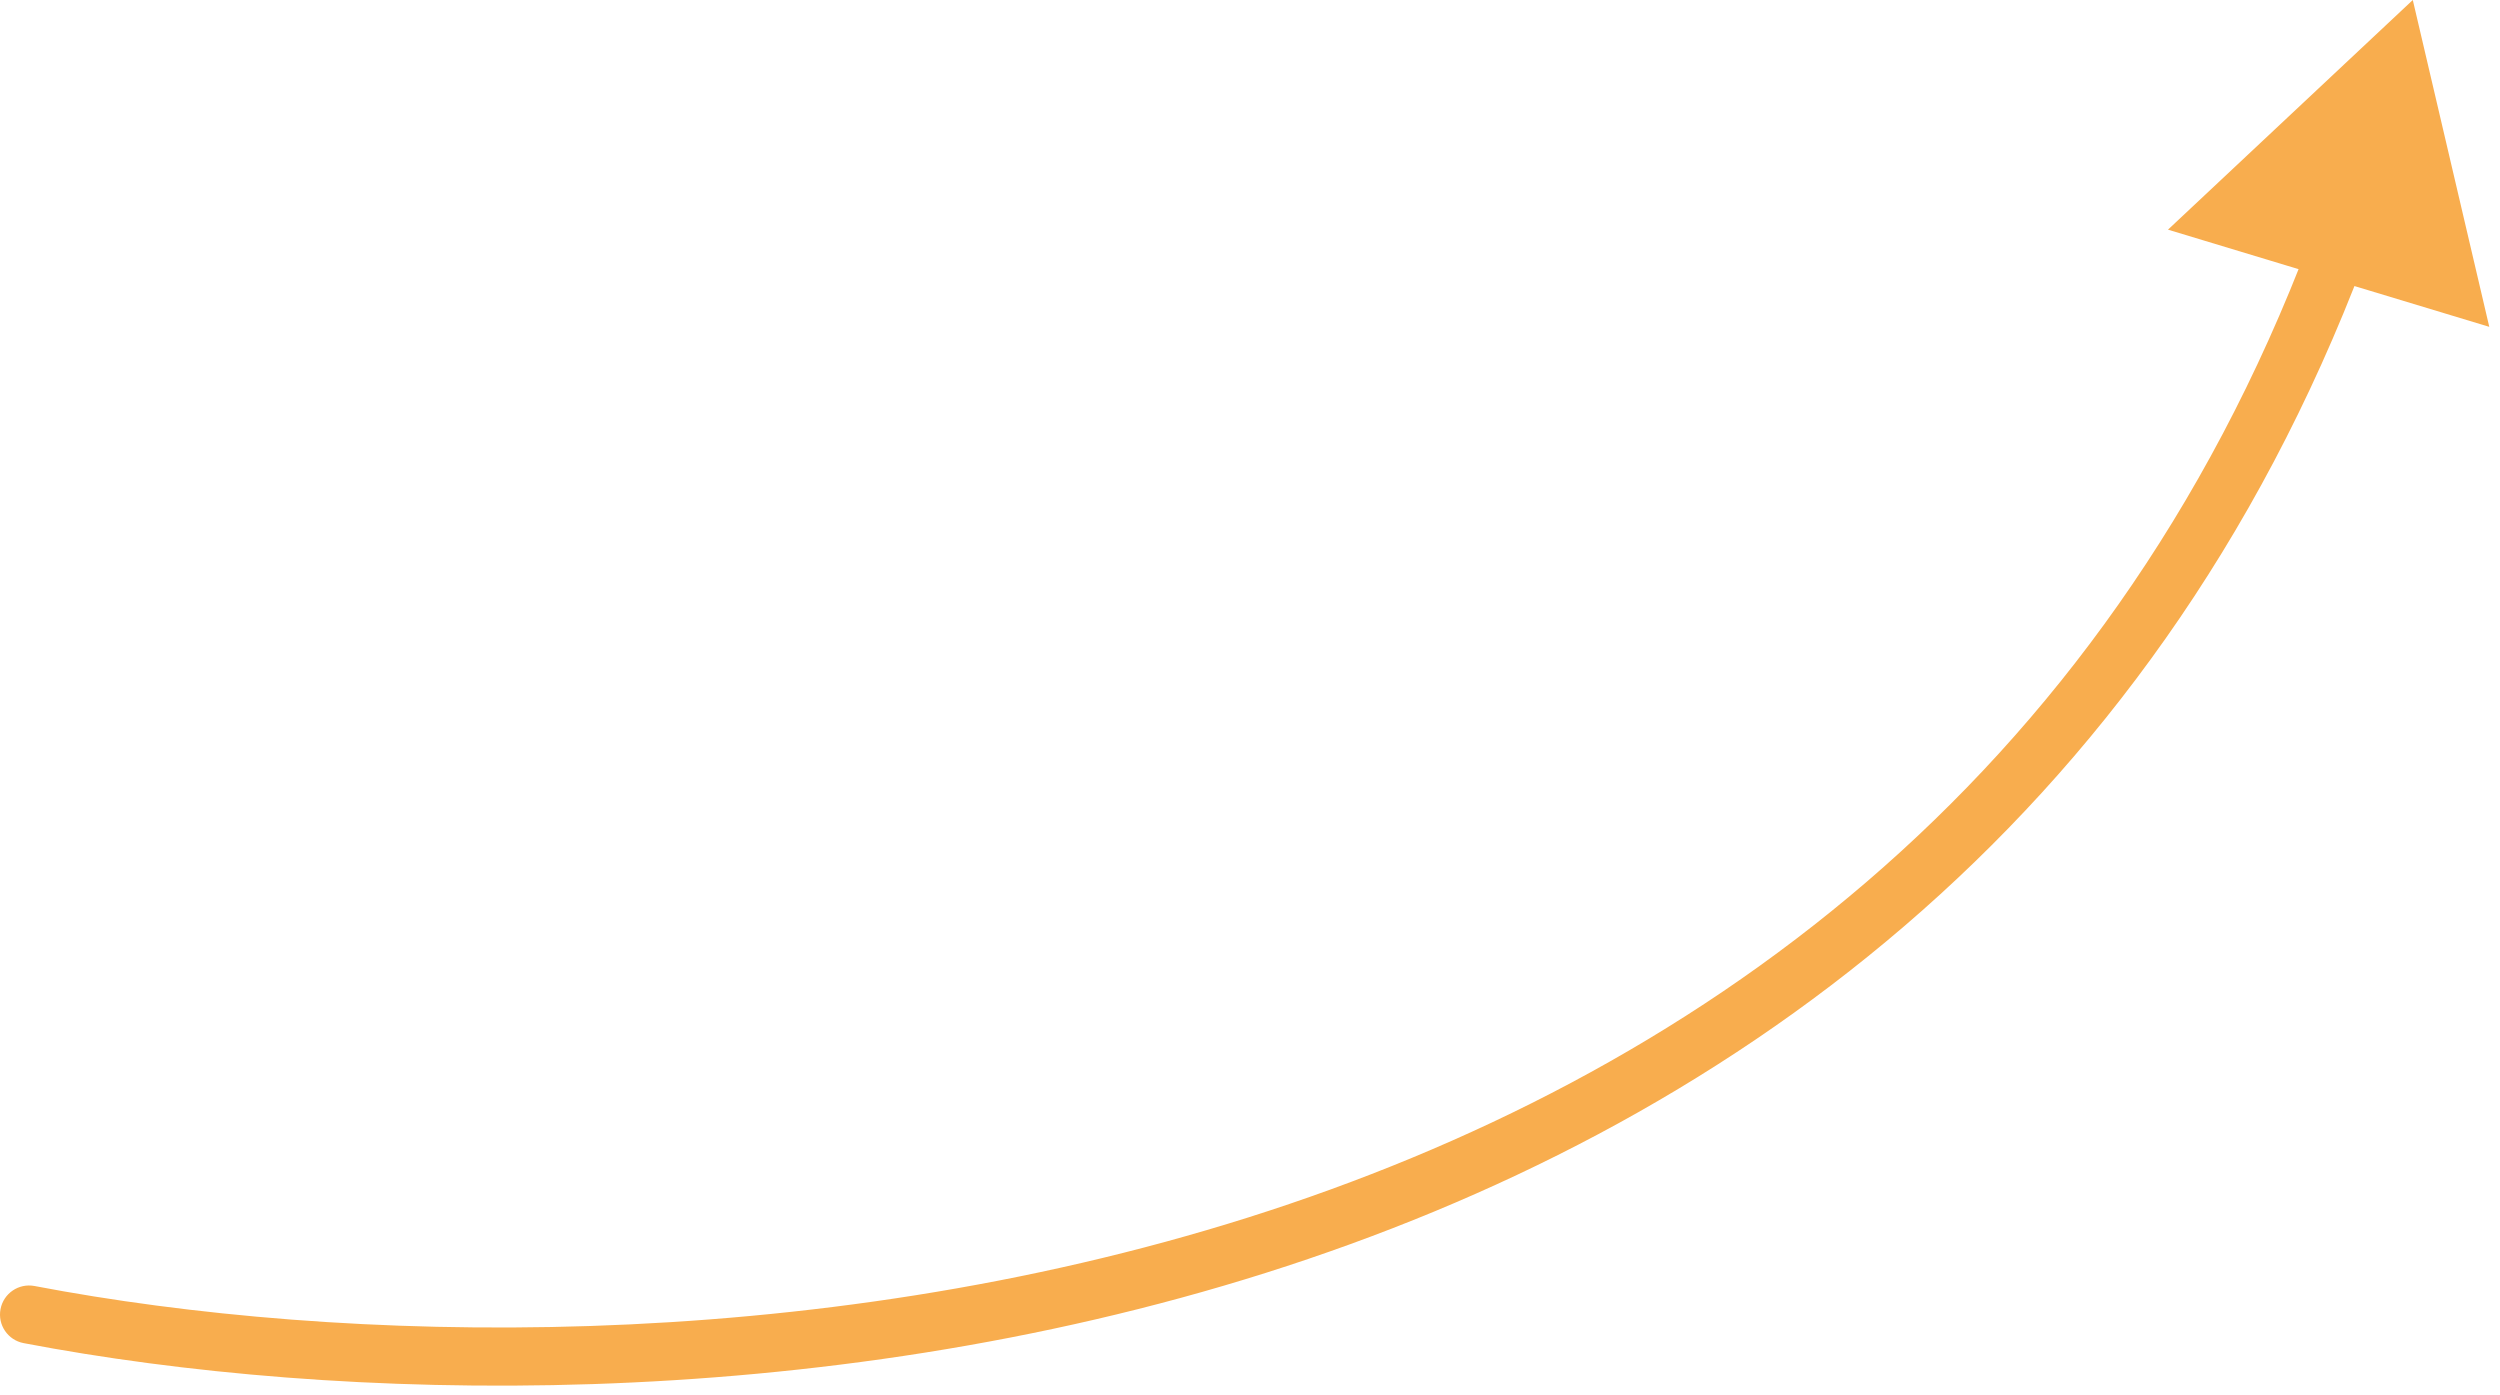 <svg width="129" height="72" viewBox="0 0 129 72" fill="none" xmlns="http://www.w3.org/2000/svg">
<path d="M1.781 66.358C0.968 66.203 0.182 66.737 0.027 67.55C-0.129 68.364 0.405 69.15 1.219 69.305L1.781 66.358ZM124.5 0L111.868 11.85L128.447 16.865L124.5 0ZM1.219 69.305C17.385 72.393 41.975 73.065 65.318 65.679C88.707 58.279 110.912 42.758 121.992 13.46L119.186 12.399C108.503 40.647 87.14 55.628 64.413 62.819C41.64 70.024 17.567 69.374 1.781 66.358L1.219 69.305Z" fill="#F8AD4E"/>
</svg>
